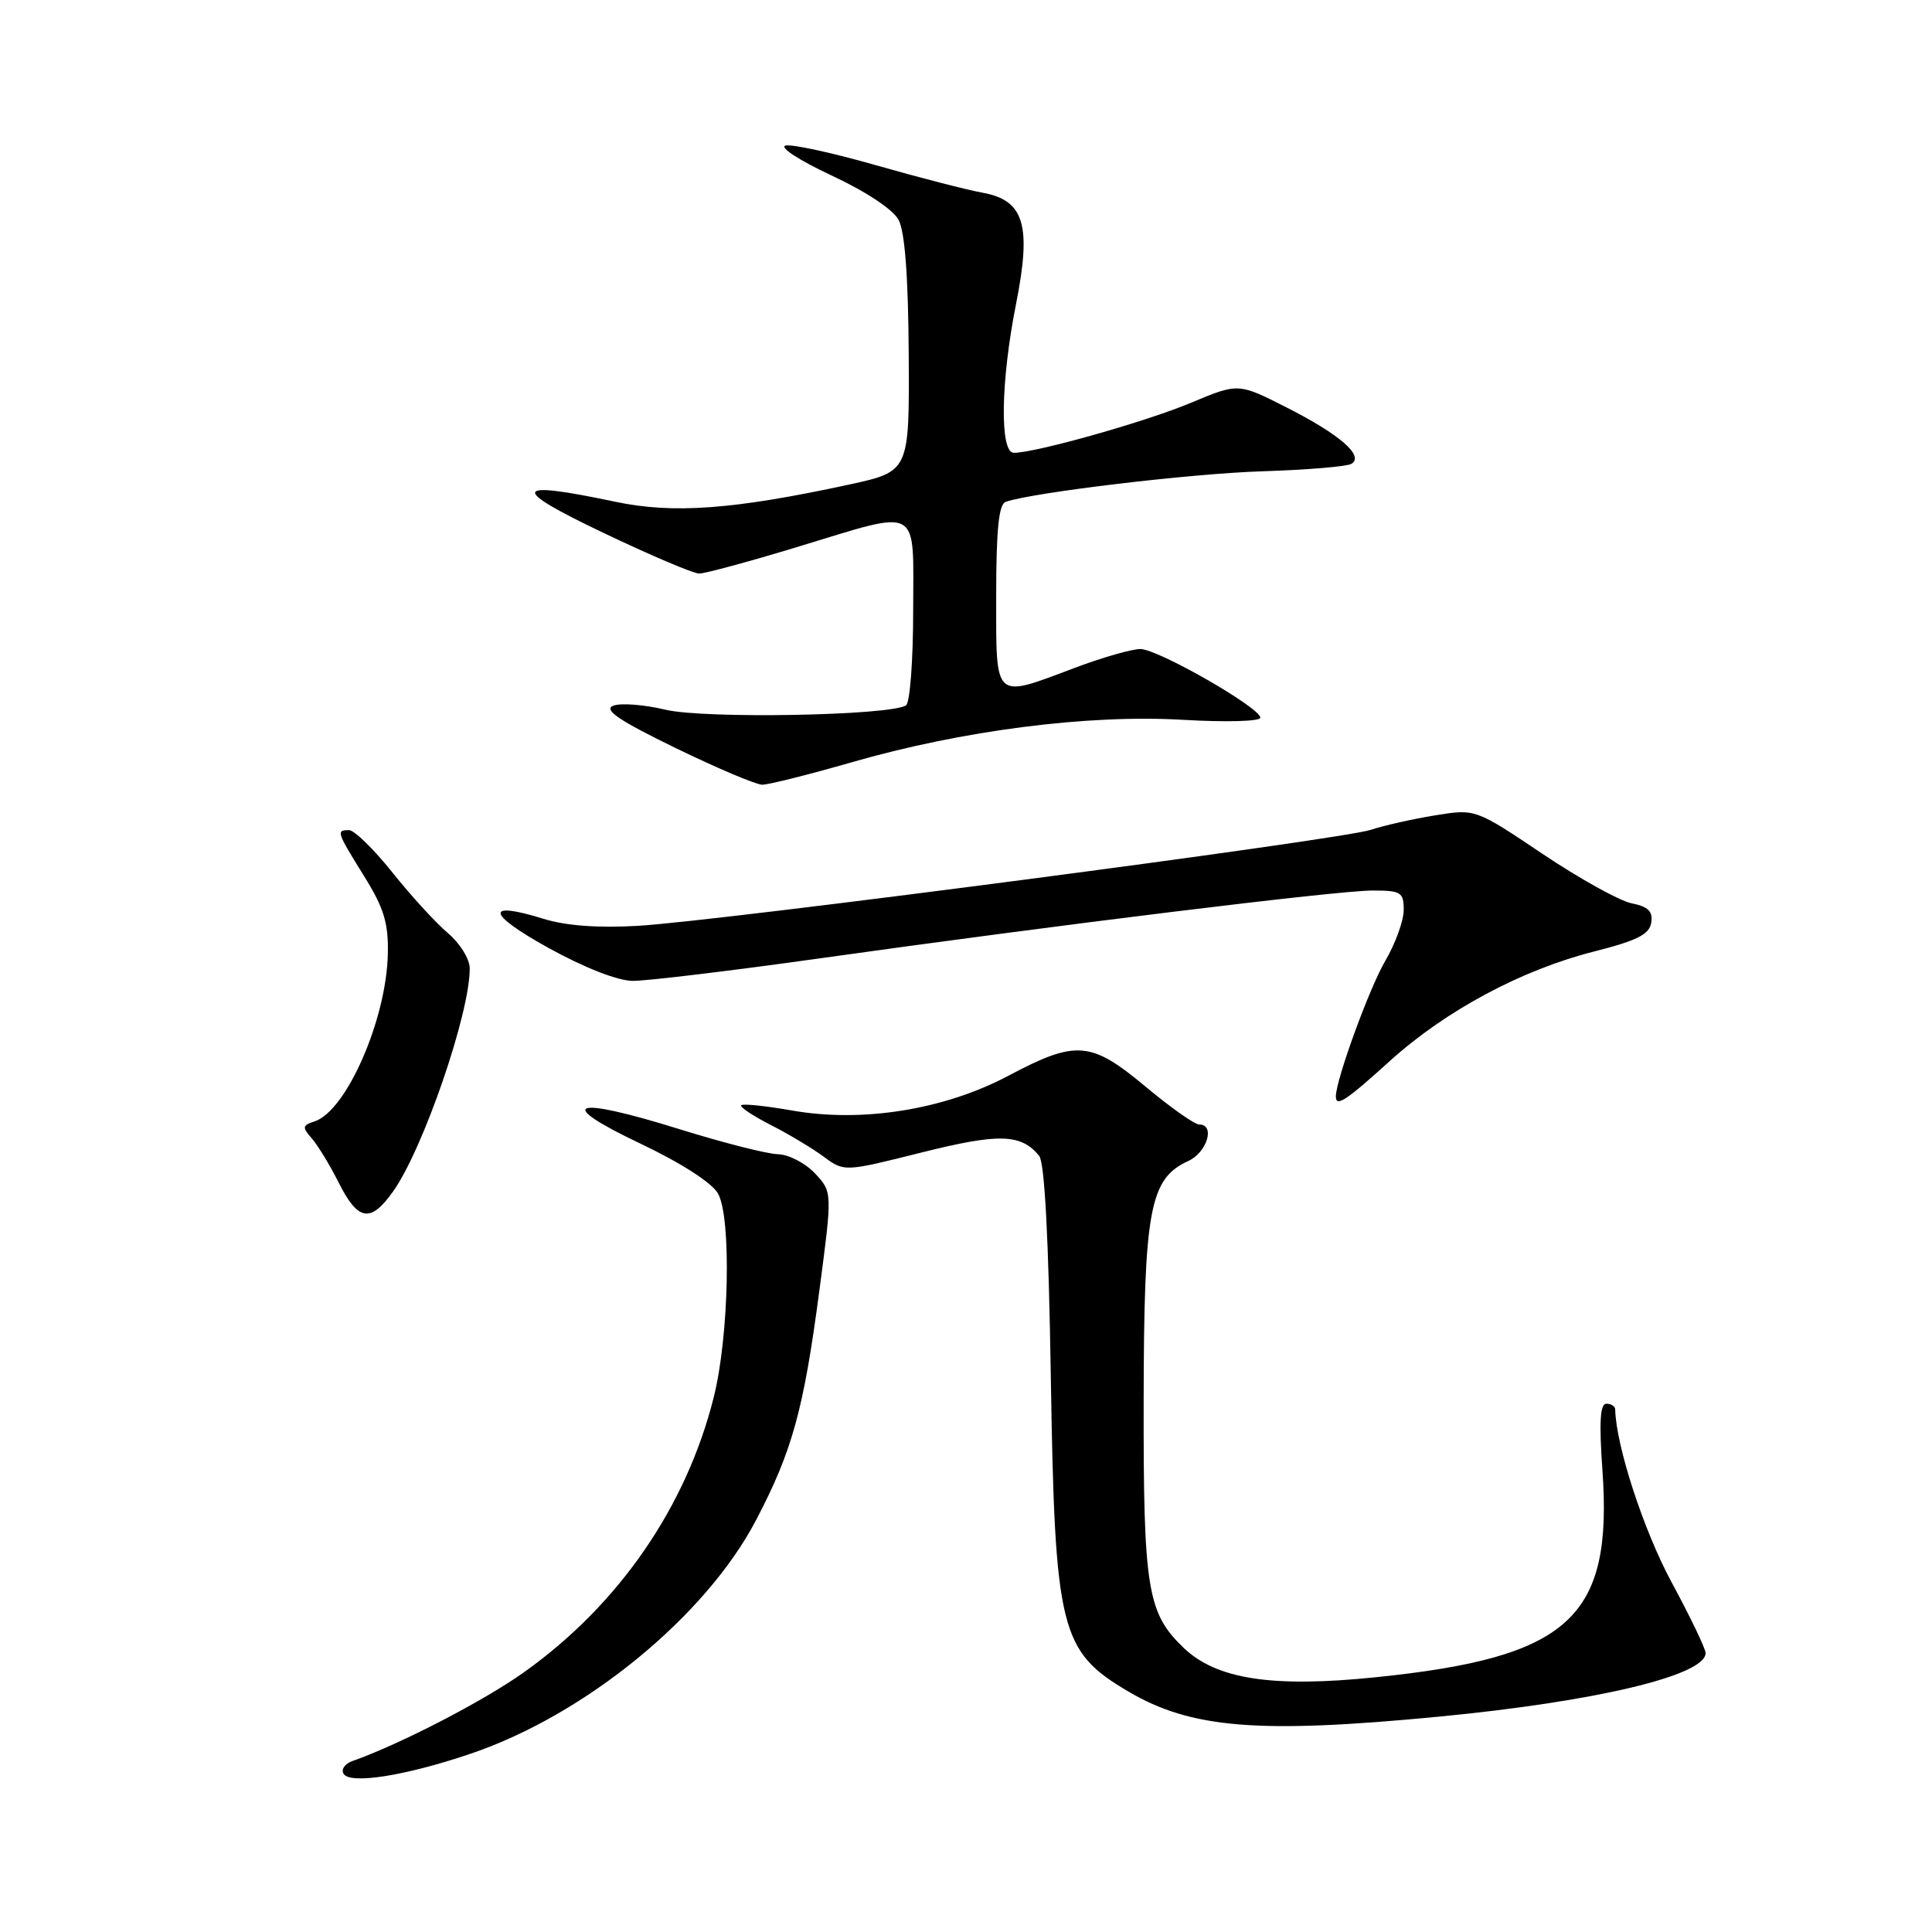 <?xml version="1.0" encoding="UTF-8" standalone="no"?>
<!DOCTYPE svg PUBLIC "-//W3C//DTD SVG 1.1//EN" "http://www.w3.org/Graphics/SVG/1.1/DTD/svg11.dtd" >
<svg xmlns="http://www.w3.org/2000/svg" xmlns:xlink="http://www.w3.org/1999/xlink" version="1.1" viewBox="0 0 256 256">
 <g >
 <path fill="currentColor"
d=" M 62.41 232.36 C 77.60 227.20 93.54 214.14 100.20 201.39 C 104.98 192.26 106.49 186.77 108.56 171.08 C 110.30 157.95 110.30 157.95 107.98 155.47 C 106.70 154.11 104.49 152.97 103.08 152.94 C 101.66 152.91 95.78 151.41 90.00 149.61 C 75.76 145.17 73.35 146.07 84.85 151.53 C 90.28 154.11 94.34 156.73 95.14 158.15 C 96.93 161.35 96.61 177.05 94.57 185.16 C 90.93 199.67 82.01 212.61 69.49 221.54 C 64.11 225.38 53.06 231.10 46.69 233.35 C 45.69 233.70 45.17 234.46 45.53 235.04 C 46.41 236.47 53.75 235.30 62.41 232.36 Z  M 190.50 227.48 C 211.42 225.48 226.00 222.01 226.00 219.04 C 226.00 218.46 223.96 214.21 221.47 209.61 C 217.79 202.79 214.13 191.58 214.02 186.75 C 214.01 186.34 213.48 186.00 212.85 186.00 C 212.02 186.00 211.88 188.47 212.33 194.80 C 213.72 214.39 207.99 219.62 182.23 222.25 C 168.58 223.65 161.19 222.51 156.84 218.35 C 152.01 213.72 151.50 210.54 151.54 185.50 C 151.58 160.25 152.34 156.17 157.45 153.84 C 159.95 152.70 161.06 149.00 158.90 149.00 C 158.29 149.00 155.10 146.75 151.81 144.00 C 144.55 137.94 142.61 137.78 133.66 142.52 C 125.16 147.04 114.28 148.79 104.97 147.15 C 101.48 146.54 98.45 146.22 98.22 146.45 C 97.99 146.67 99.75 147.85 102.12 149.06 C 104.50 150.27 107.66 152.17 109.15 153.27 C 111.87 155.28 111.87 155.28 122.08 152.72 C 132.37 150.14 135.29 150.22 137.69 153.15 C 138.42 154.04 138.95 164.09 139.24 182.50 C 139.77 216.00 140.46 218.80 149.49 224.12 C 157.80 229.03 166.73 229.76 190.50 227.48 Z  M 52.07 157.90 C 56.08 152.27 62.31 134.13 62.24 128.28 C 62.23 127.05 60.92 124.97 59.35 123.64 C 57.77 122.31 54.46 118.70 52.00 115.61 C 49.54 112.53 46.95 110.00 46.26 110.00 C 44.52 110.00 44.58 110.19 48.25 116.10 C 50.88 120.33 51.48 122.30 51.39 126.42 C 51.20 135.10 45.89 147.23 41.68 148.59 C 40.06 149.11 40.02 149.37 41.31 150.84 C 42.11 151.75 43.73 154.41 44.90 156.75 C 47.45 161.80 49.10 162.07 52.07 157.90 Z  M 184.17 140.58 C 191.55 133.91 201.60 128.52 211.22 126.08 C 216.94 124.63 218.56 123.81 218.80 122.25 C 219.03 120.76 218.39 120.13 216.19 119.69 C 214.59 119.37 209.28 116.42 204.39 113.14 C 195.50 107.17 195.50 107.17 190.15 108.04 C 187.21 108.52 183.37 109.38 181.63 109.96 C 177.67 111.27 95.34 122.05 84.50 122.68 C 79.22 122.98 74.97 122.67 71.99 121.74 C 64.19 119.32 64.49 121.07 72.65 125.59 C 77.39 128.21 81.82 129.95 83.82 129.97 C 85.64 129.99 96.67 128.66 108.32 127.03 C 140.48 122.51 177.23 118.00 181.86 118.00 C 185.64 118.00 186.00 118.22 186.00 120.57 C 186.00 121.99 184.90 125.03 183.55 127.33 C 181.45 130.91 177.05 142.97 177.01 145.25 C 176.99 146.75 178.30 145.90 184.17 140.58 Z  M 112.77 101.03 C 127.48 96.78 144.19 94.64 156.75 95.38 C 162.41 95.71 167.00 95.59 167.00 95.10 C 167.00 93.77 153.43 86.00 151.10 86.00 C 149.97 86.00 146.06 87.12 142.40 88.50 C 131.58 92.57 132.00 92.95 132.00 78.97 C 132.00 70.24 132.34 66.82 133.25 66.50 C 136.90 65.24 157.90 62.74 167.25 62.45 C 173.17 62.26 178.48 61.82 179.07 61.46 C 180.79 60.40 177.55 57.58 170.50 54.00 C 164.08 50.74 164.08 50.74 157.79 53.38 C 151.83 55.88 137.23 60.00 134.34 60.00 C 132.45 60.00 132.59 50.57 134.63 40.28 C 136.71 29.80 135.72 26.53 130.17 25.53 C 128.15 25.17 121.81 23.53 116.09 21.90 C 110.36 20.26 104.96 19.08 104.09 19.29 C 103.21 19.50 105.95 21.27 110.16 23.24 C 114.74 25.37 118.33 27.75 119.07 29.14 C 119.90 30.69 120.35 36.66 120.41 46.97 C 120.50 62.47 120.50 62.47 112.50 64.21 C 97.21 67.52 89.18 68.11 81.50 66.48 C 67.87 63.60 67.45 64.64 79.88 70.57 C 86.14 73.56 91.88 76.00 92.64 76.00 C 93.40 76.00 99.22 74.43 105.57 72.50 C 122.26 67.44 121.00 66.76 121.00 80.94 C 121.00 87.51 120.57 93.15 120.05 93.47 C 117.85 94.83 93.30 95.27 88.18 94.04 C 85.32 93.36 82.19 93.12 81.24 93.52 C 79.94 94.06 82.05 95.48 89.50 99.11 C 95.00 101.78 100.17 103.97 101.00 103.98 C 101.83 103.98 107.12 102.65 112.77 101.03 Z "/>
</g>
</svg>